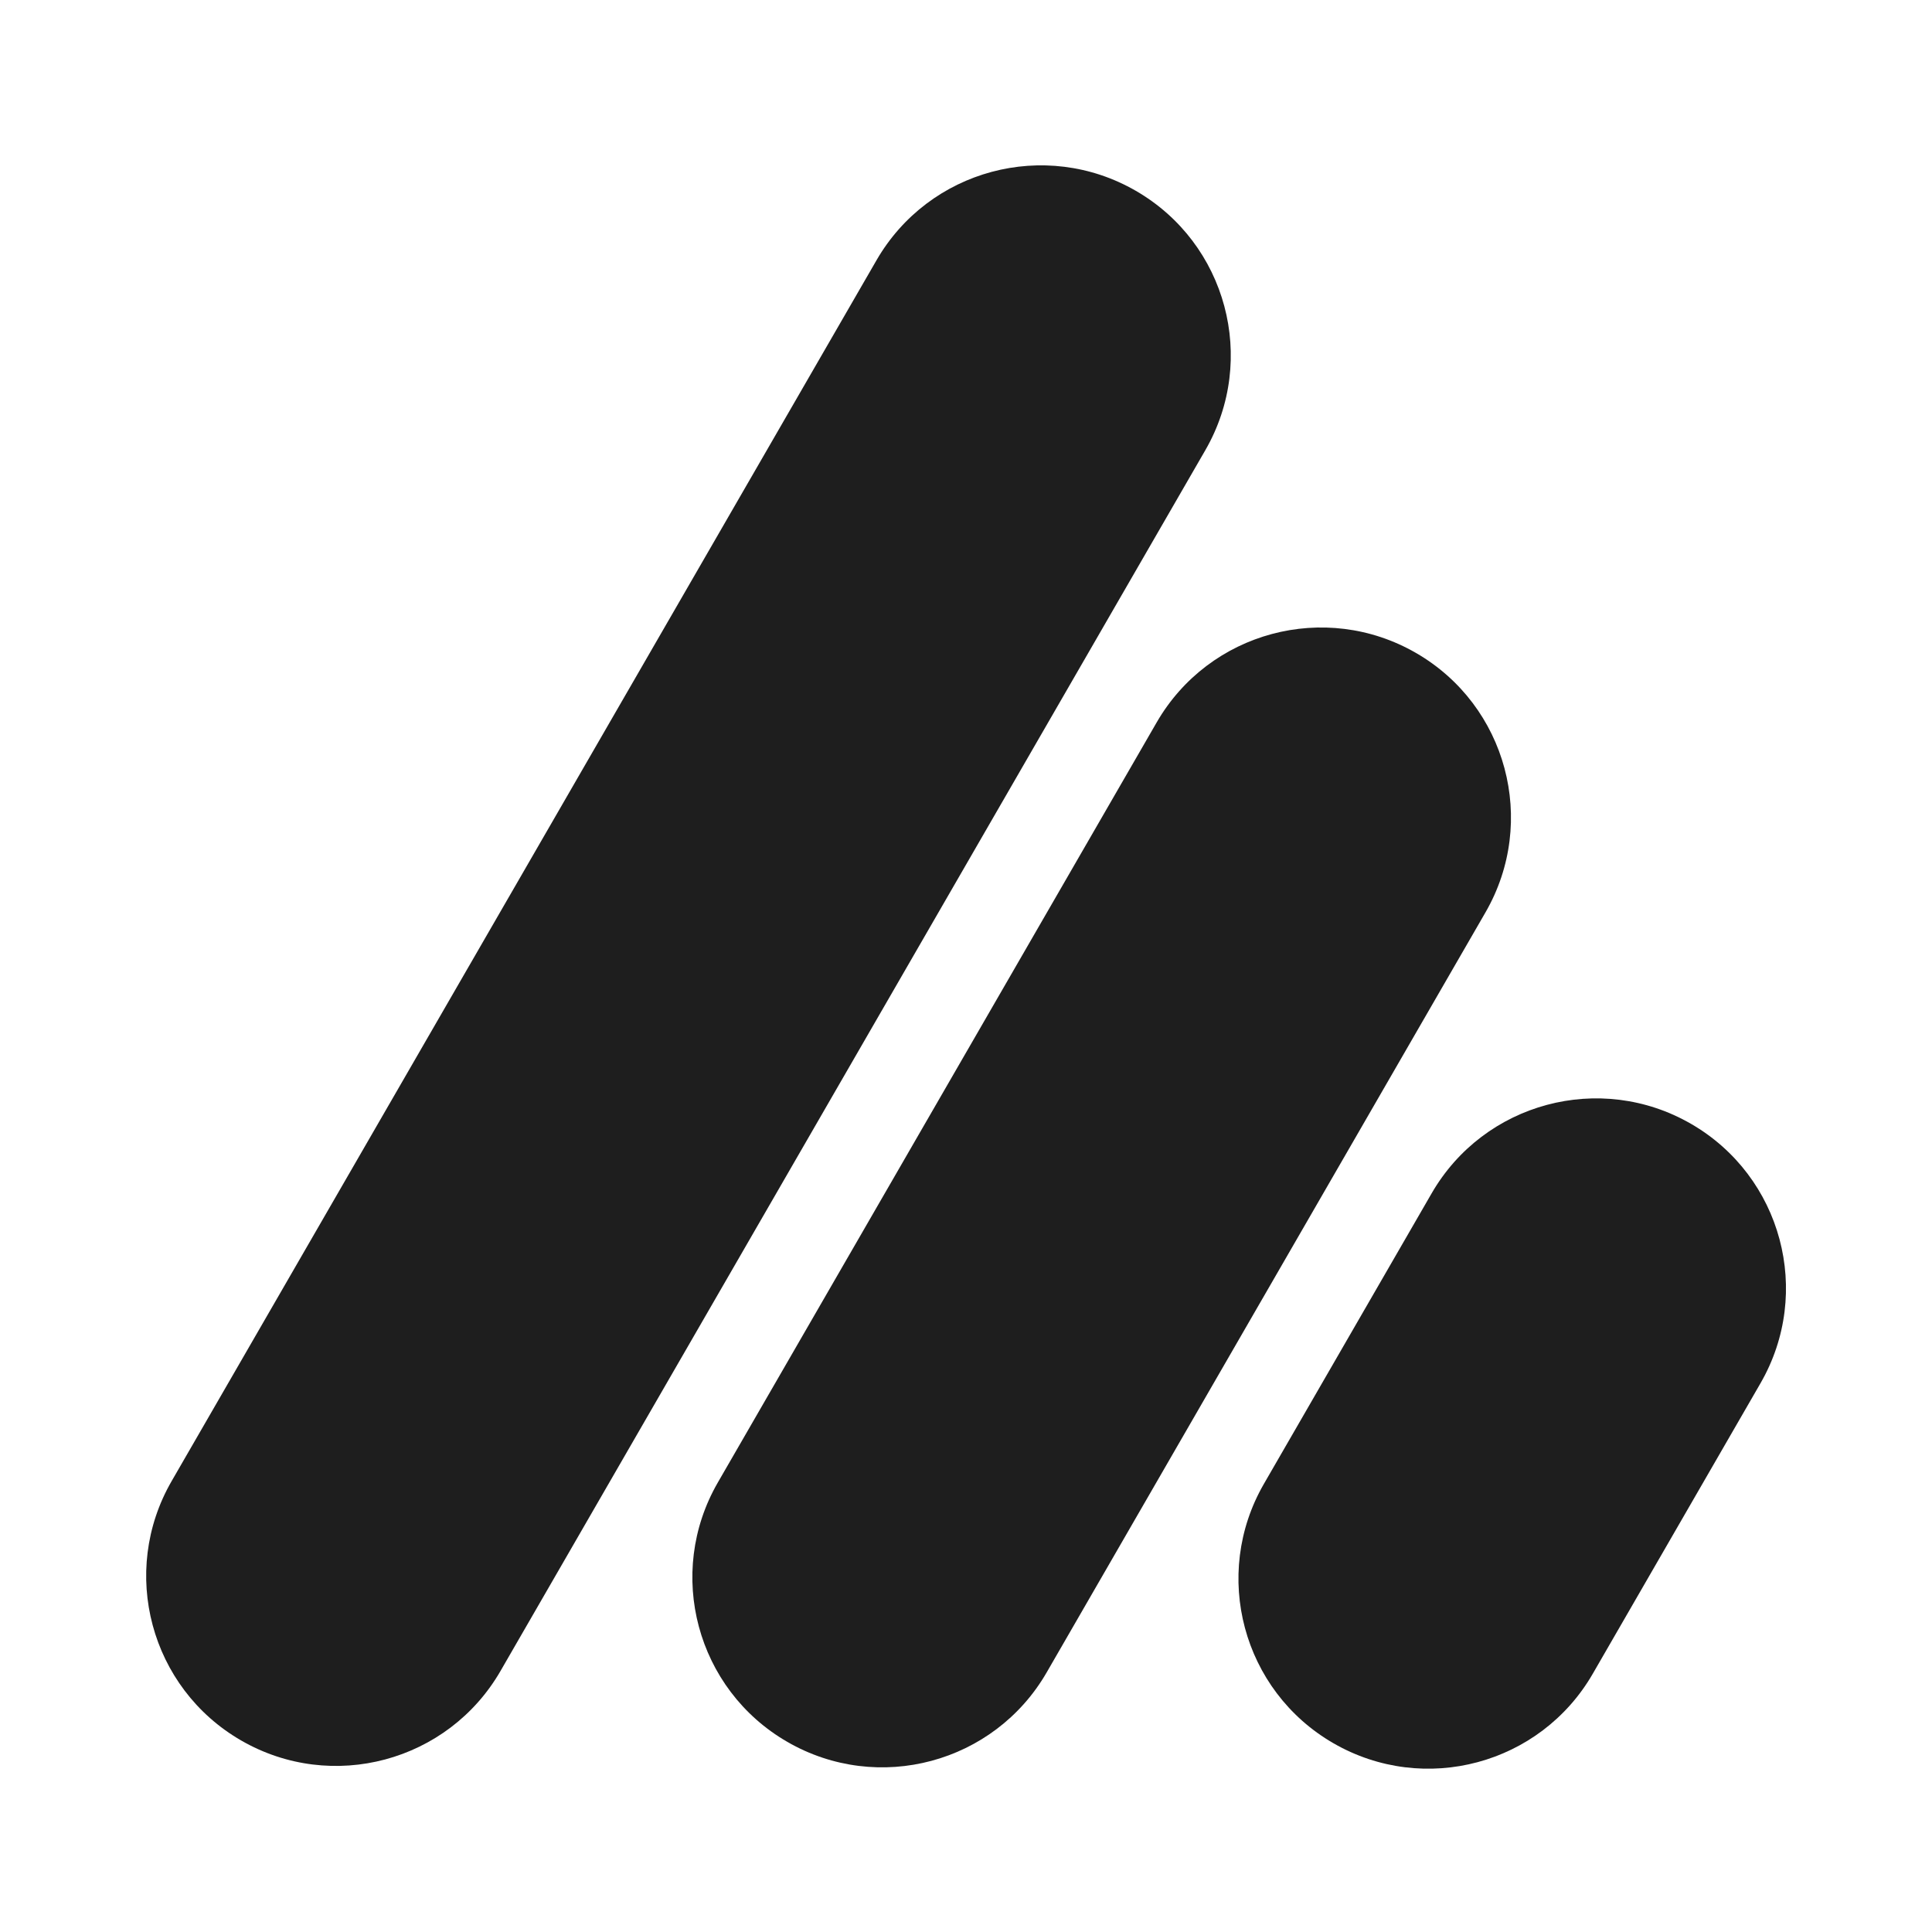 <svg width="403" height="403" viewBox="0 0 403 403" fill="none" xmlns="http://www.w3.org/2000/svg">
<path d="M50.3 363.048C31.357 352.111 24.866 327.888 35.803 308.945L182.823 54.3C193.759 35.357 217.982 28.866 236.925 39.803V39.803C255.869 50.74 262.359 74.963 251.422 93.906L104.403 348.551C93.466 367.494 69.243 373.985 50.3 363.048V363.048Z" fill="#1E1E1E"/>
<path d="M164.23 363.342C145.287 352.405 138.796 328.183 149.733 309.239L241.266 150.7C252.203 131.757 276.425 125.266 295.369 136.203V136.203C314.312 147.14 320.802 171.363 309.865 190.306L218.333 348.845C207.396 367.789 183.173 374.279 164.23 363.342V363.342Z" fill="#1E1E1E"/>
<path d="M278.139 363.624C259.196 352.687 252.705 328.465 263.642 309.521L298.63 248.921C309.567 229.978 333.789 223.487 352.733 234.424V234.424C371.676 245.361 378.166 269.584 367.229 288.527L332.242 349.127C321.305 368.071 297.082 374.561 278.139 363.624V363.624Z" fill="#1E1E1E"/>
</svg>
